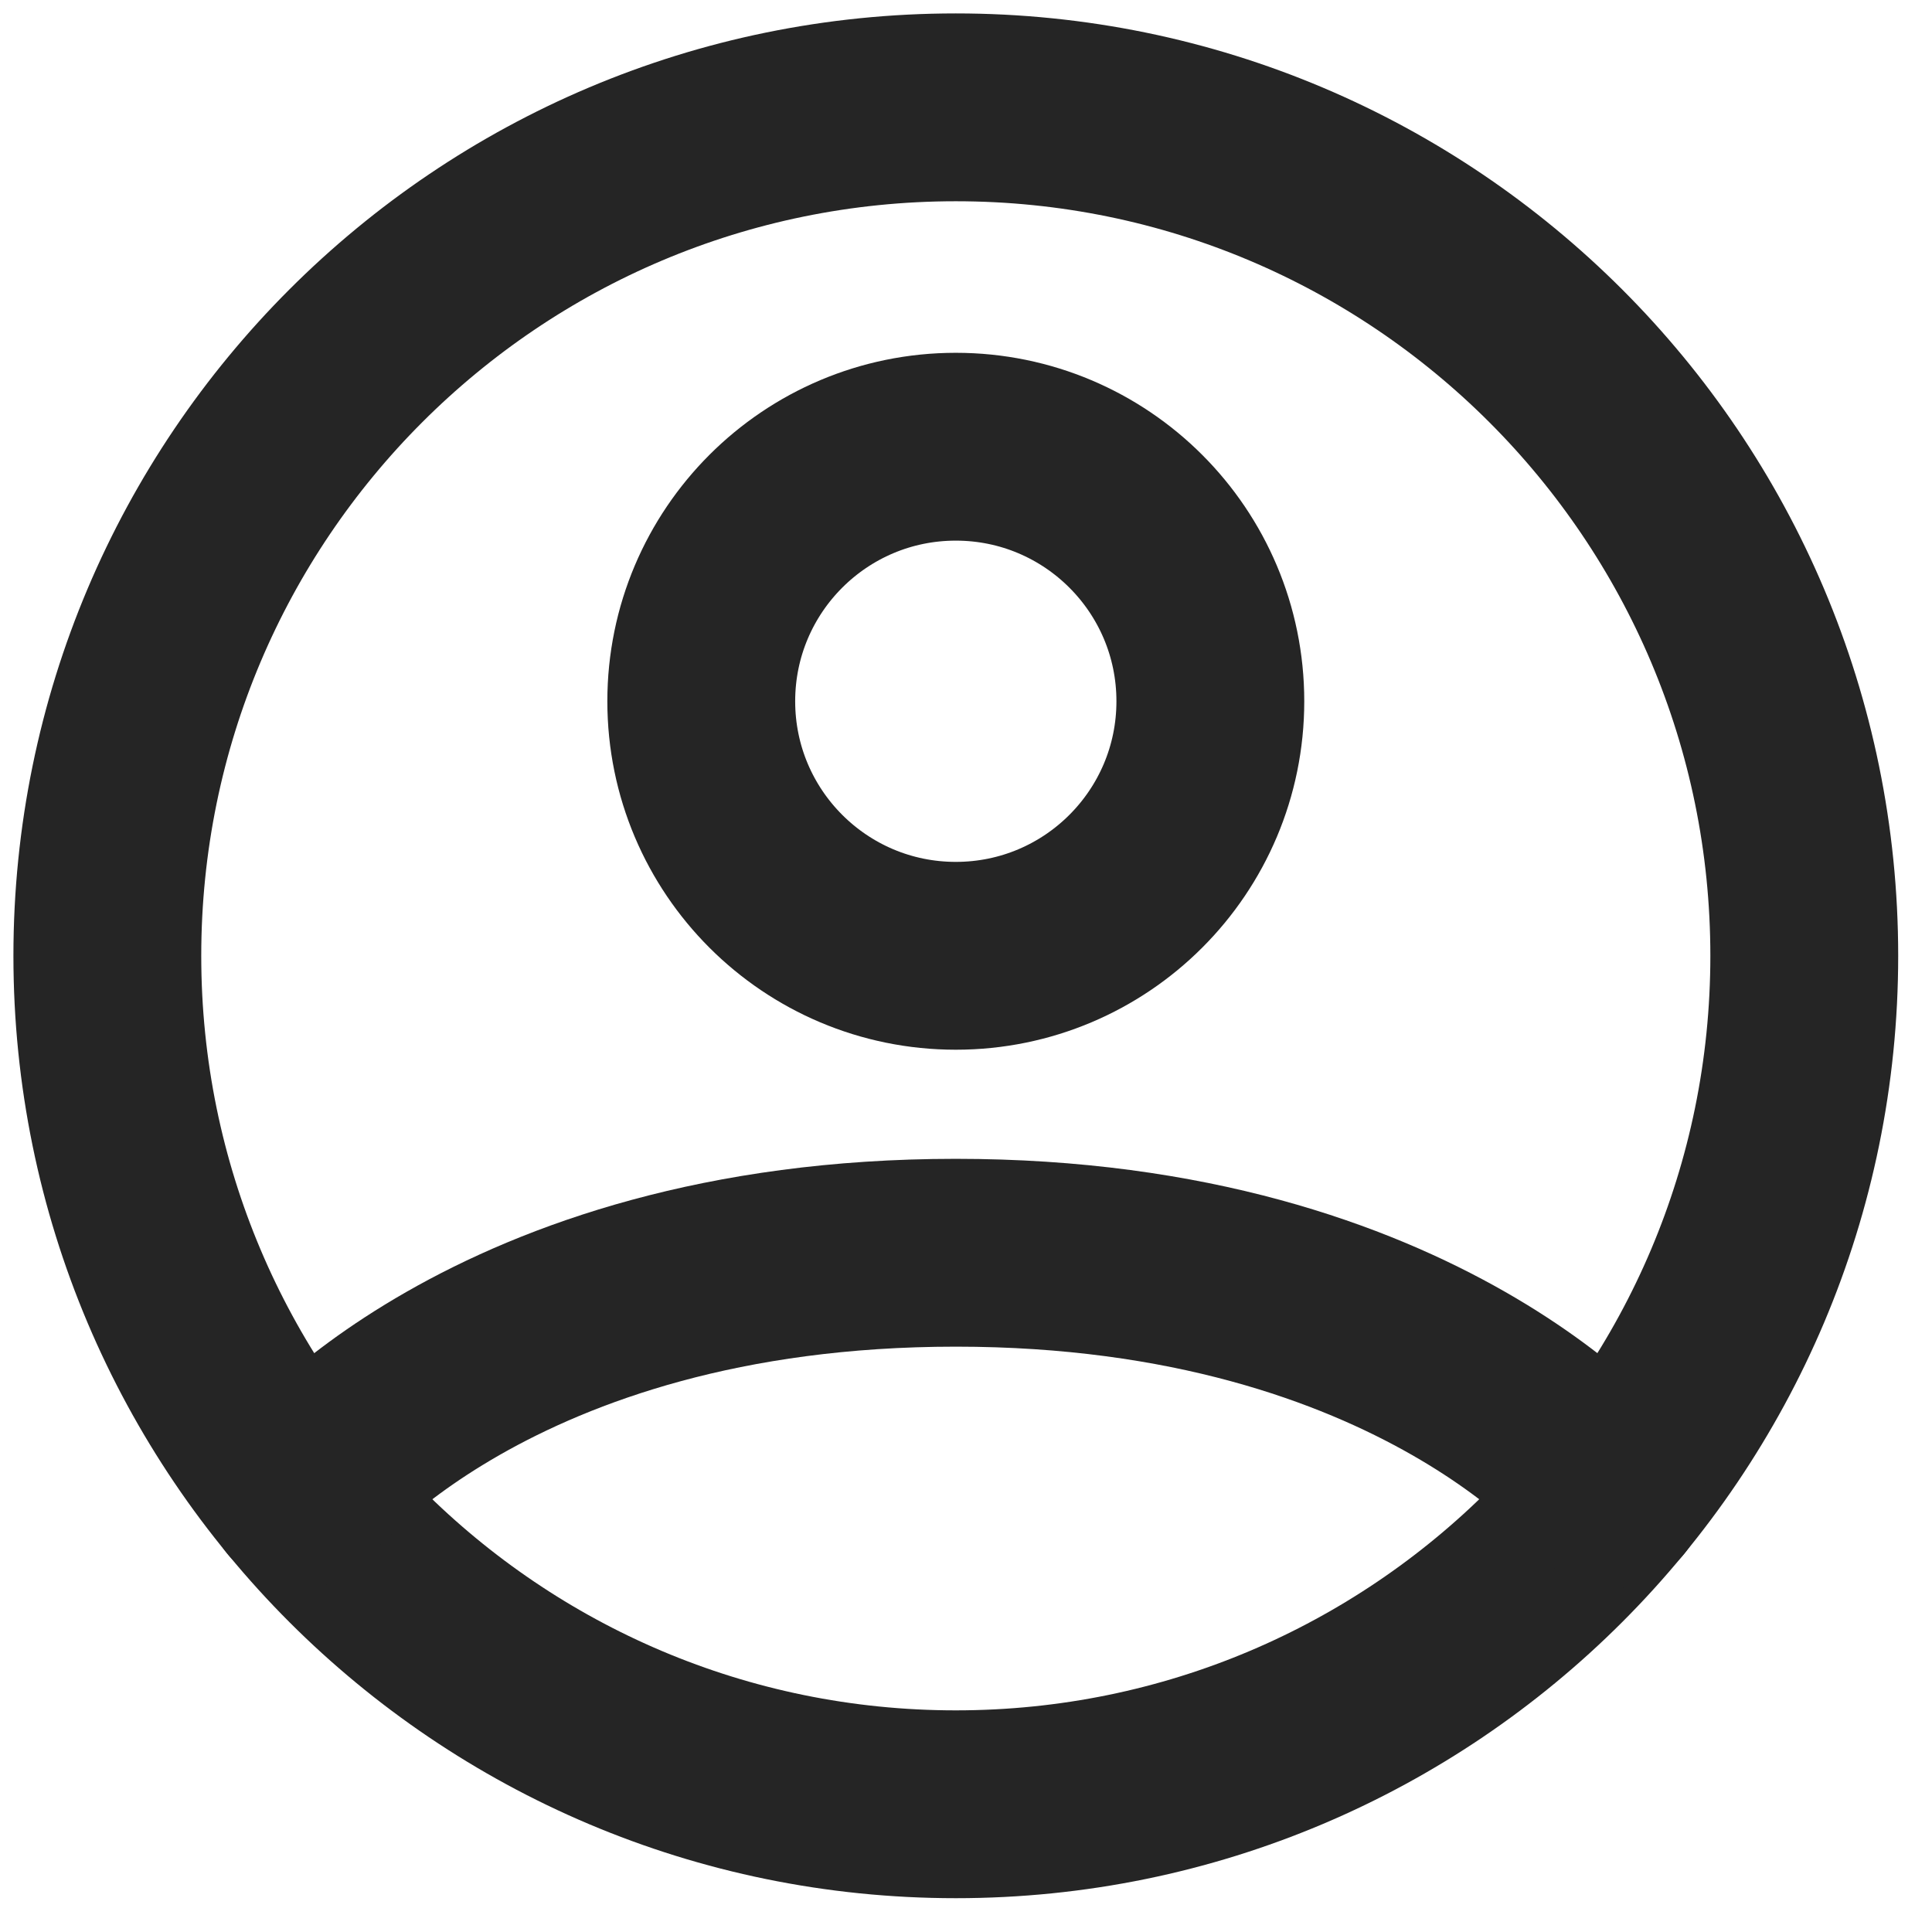 <svg width="36" height="36" viewBox="0 0 36 36" fill="none" xmlns="http://www.w3.org/2000/svg">
<path d="M17.81 2C9.078 2 2 9.078 2 17.81C2 26.541 9.078 33.62 17.81 33.62C26.541 33.62 33.62 26.541 33.62 17.81C33.62 9.078 26.541 2 17.81 2Z" stroke="#252525" stroke-width="3.5" stroke-linecap="round" stroke-linejoin="round"/>
<path d="M5.59 27.843C5.59 27.843 9.115 23.343 17.81 23.343C26.506 23.343 30.03 27.843 30.03 27.843" stroke="#252525" stroke-width="3.5" stroke-linecap="round" stroke-linejoin="round"/>
<path d="M17.81 17.81C20.43 17.81 22.553 15.687 22.553 13.067C22.553 10.447 20.43 8.324 17.81 8.324C15.191 8.324 13.067 10.447 13.067 13.067C13.067 15.687 15.191 17.81 17.81 17.81Z" stroke="#252525" stroke-width="3.5" stroke-linecap="round" stroke-linejoin="round"/>
</svg>

